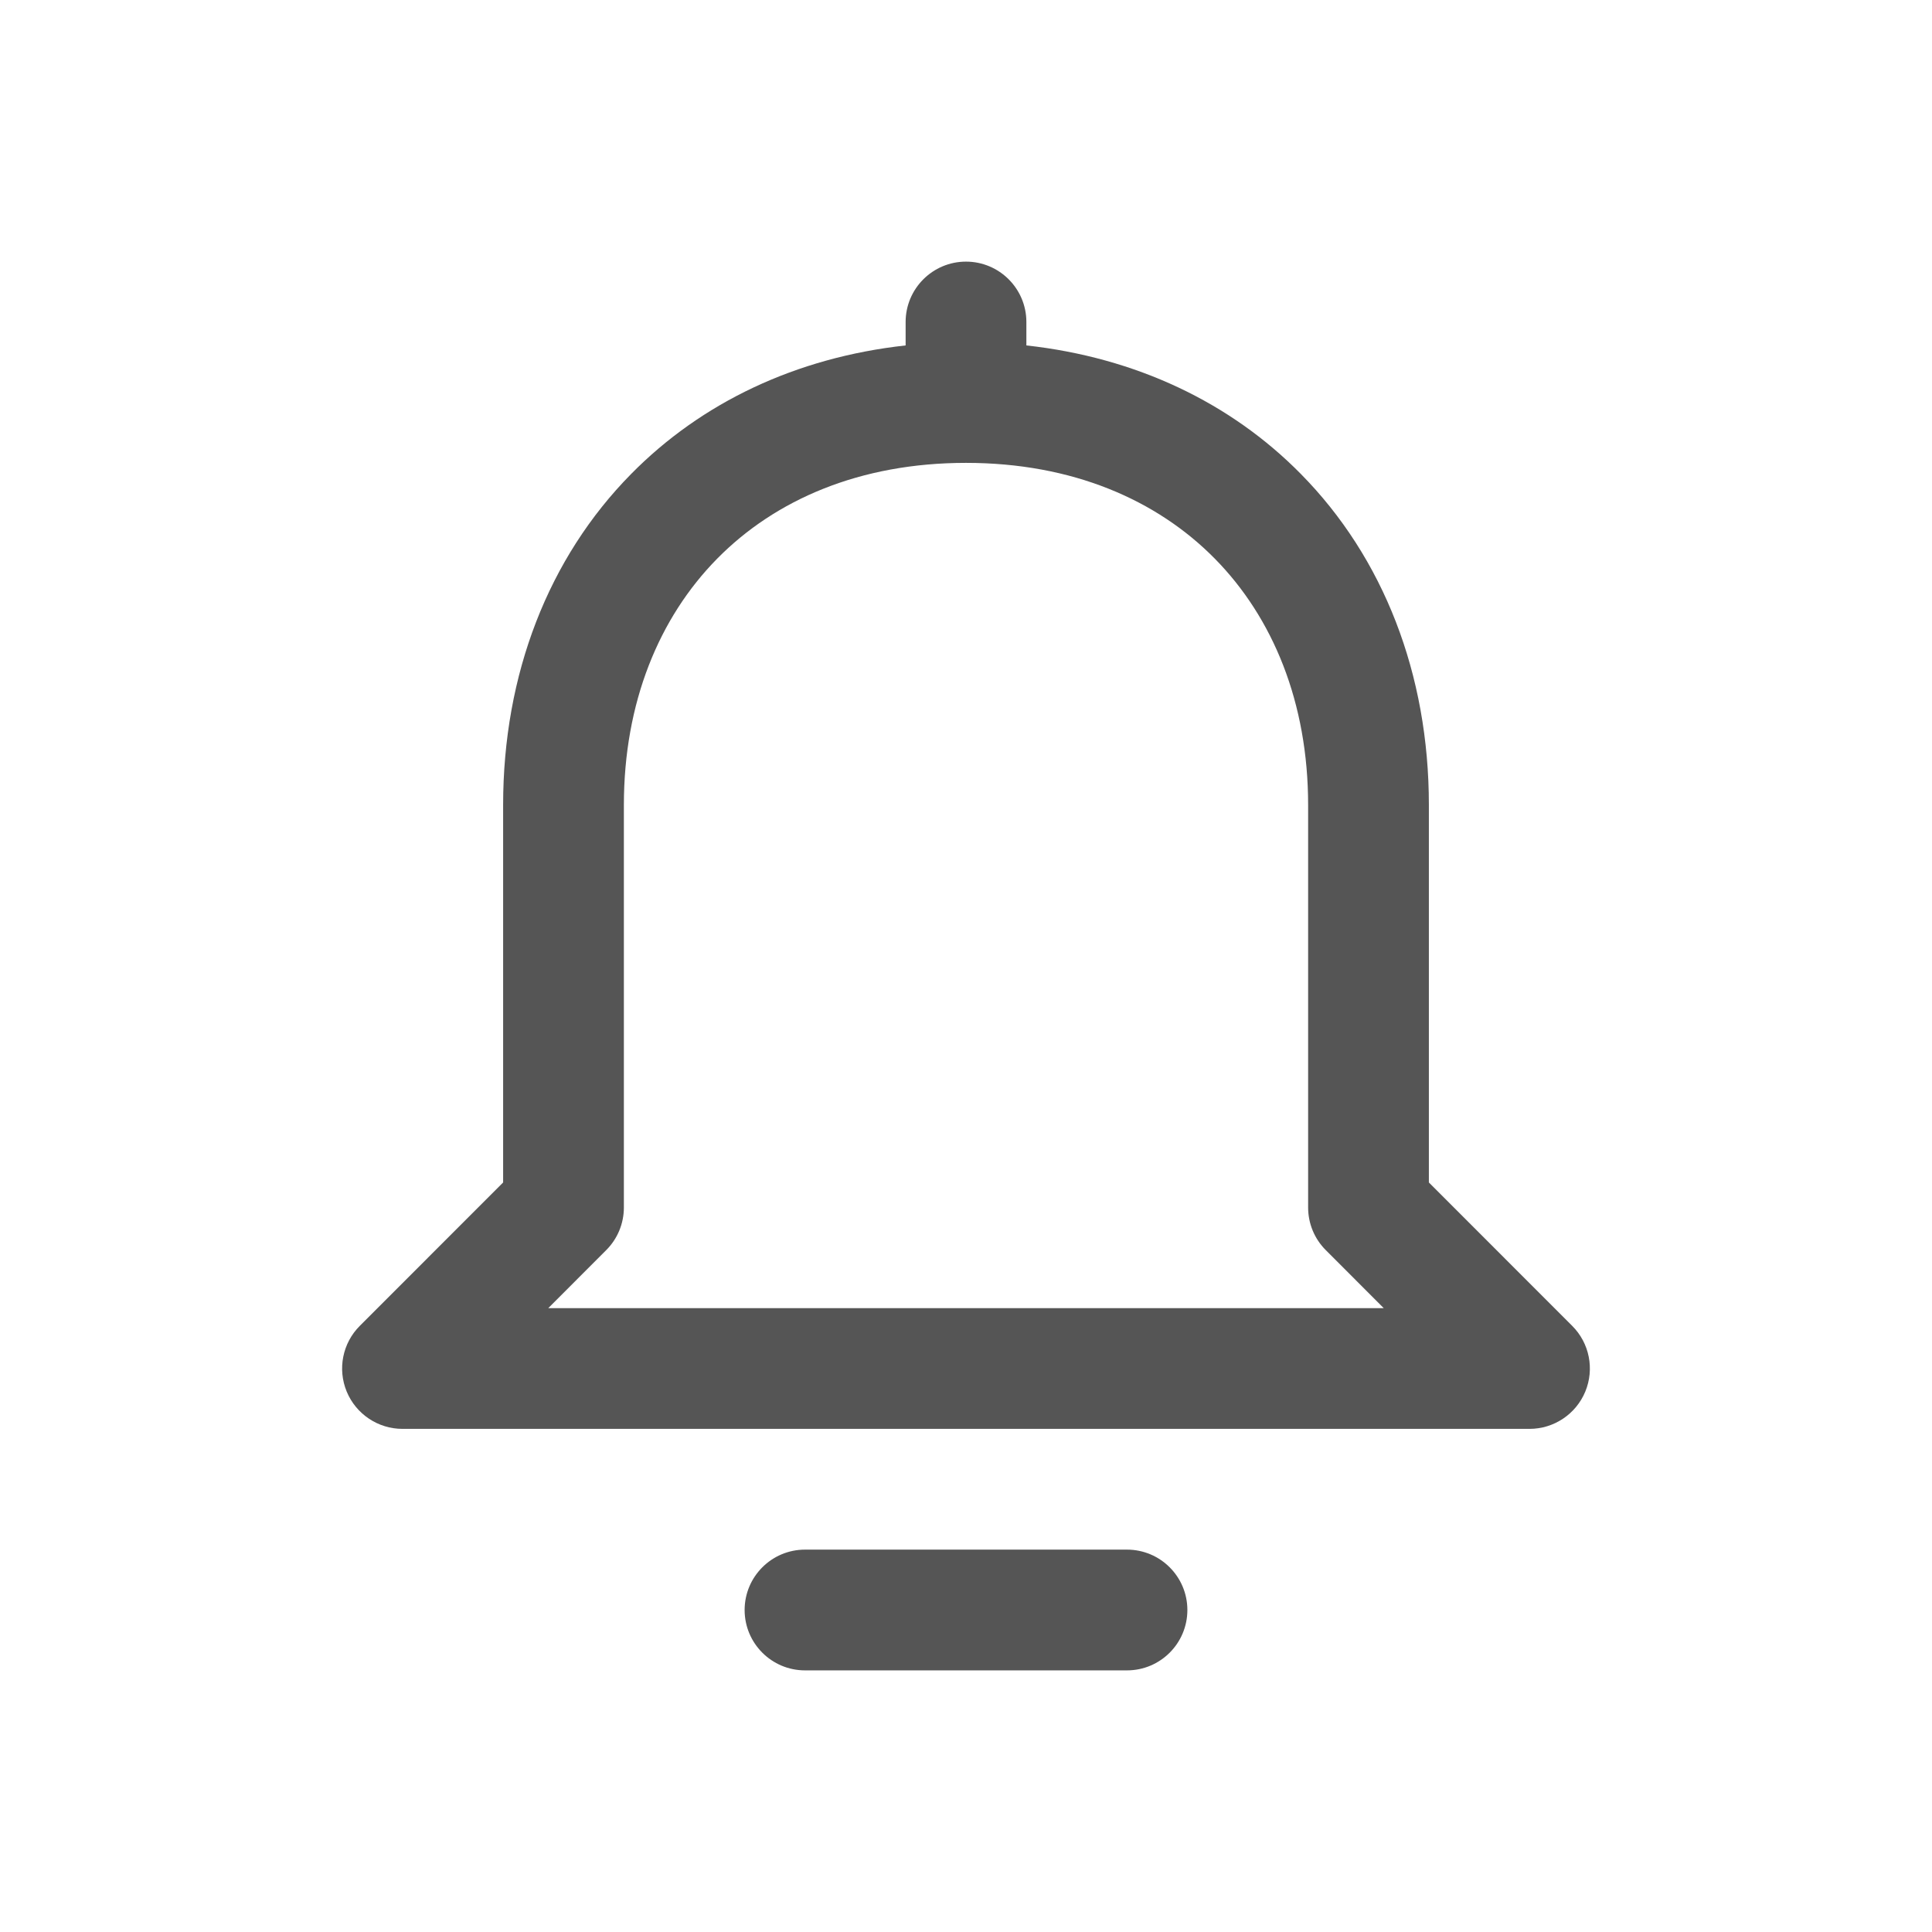 <svg width="24" height="24" viewBox="0 0 24 24" fill="none" xmlns="http://www.w3.org/2000/svg">
<path fill-rule="evenodd" clip-rule="evenodd" d="M12 3.25C12.414 3.25 12.75 3.586 12.75 4V4.291C14.112 4.441 15.286 5.001 16.159 5.887C17.187 6.929 17.75 8.375 17.75 10V14.689L19.53 16.47C19.745 16.684 19.809 17.007 19.693 17.287C19.577 17.567 19.303 17.75 19 17.75H5C4.697 17.75 4.423 17.567 4.307 17.287C4.191 17.007 4.255 16.684 4.47 16.47L6.25 14.689V10C6.25 8.375 6.813 6.929 7.841 5.887C8.714 5.001 9.888 4.441 11.25 4.291V4C11.25 3.586 11.586 3.25 12 3.25ZM12 5.75C10.681 5.75 9.63 6.208 8.909 6.94C8.187 7.673 7.75 8.727 7.75 10V15C7.75 15.199 7.671 15.39 7.53 15.53L6.811 16.25H17.189L16.47 15.53C16.329 15.39 16.25 15.199 16.25 15V10C16.25 8.727 15.813 7.673 15.091 6.94C14.37 6.208 13.319 5.75 12 5.75ZM9.25 20C9.25 19.586 9.586 19.25 10 19.25H14C14.414 19.25 14.75 19.586 14.75 20C14.75 20.414 14.414 20.75 14 20.75H10C9.586 20.75 9.25 20.414 9.25 20Z" fill="#555555"/>
</svg>
